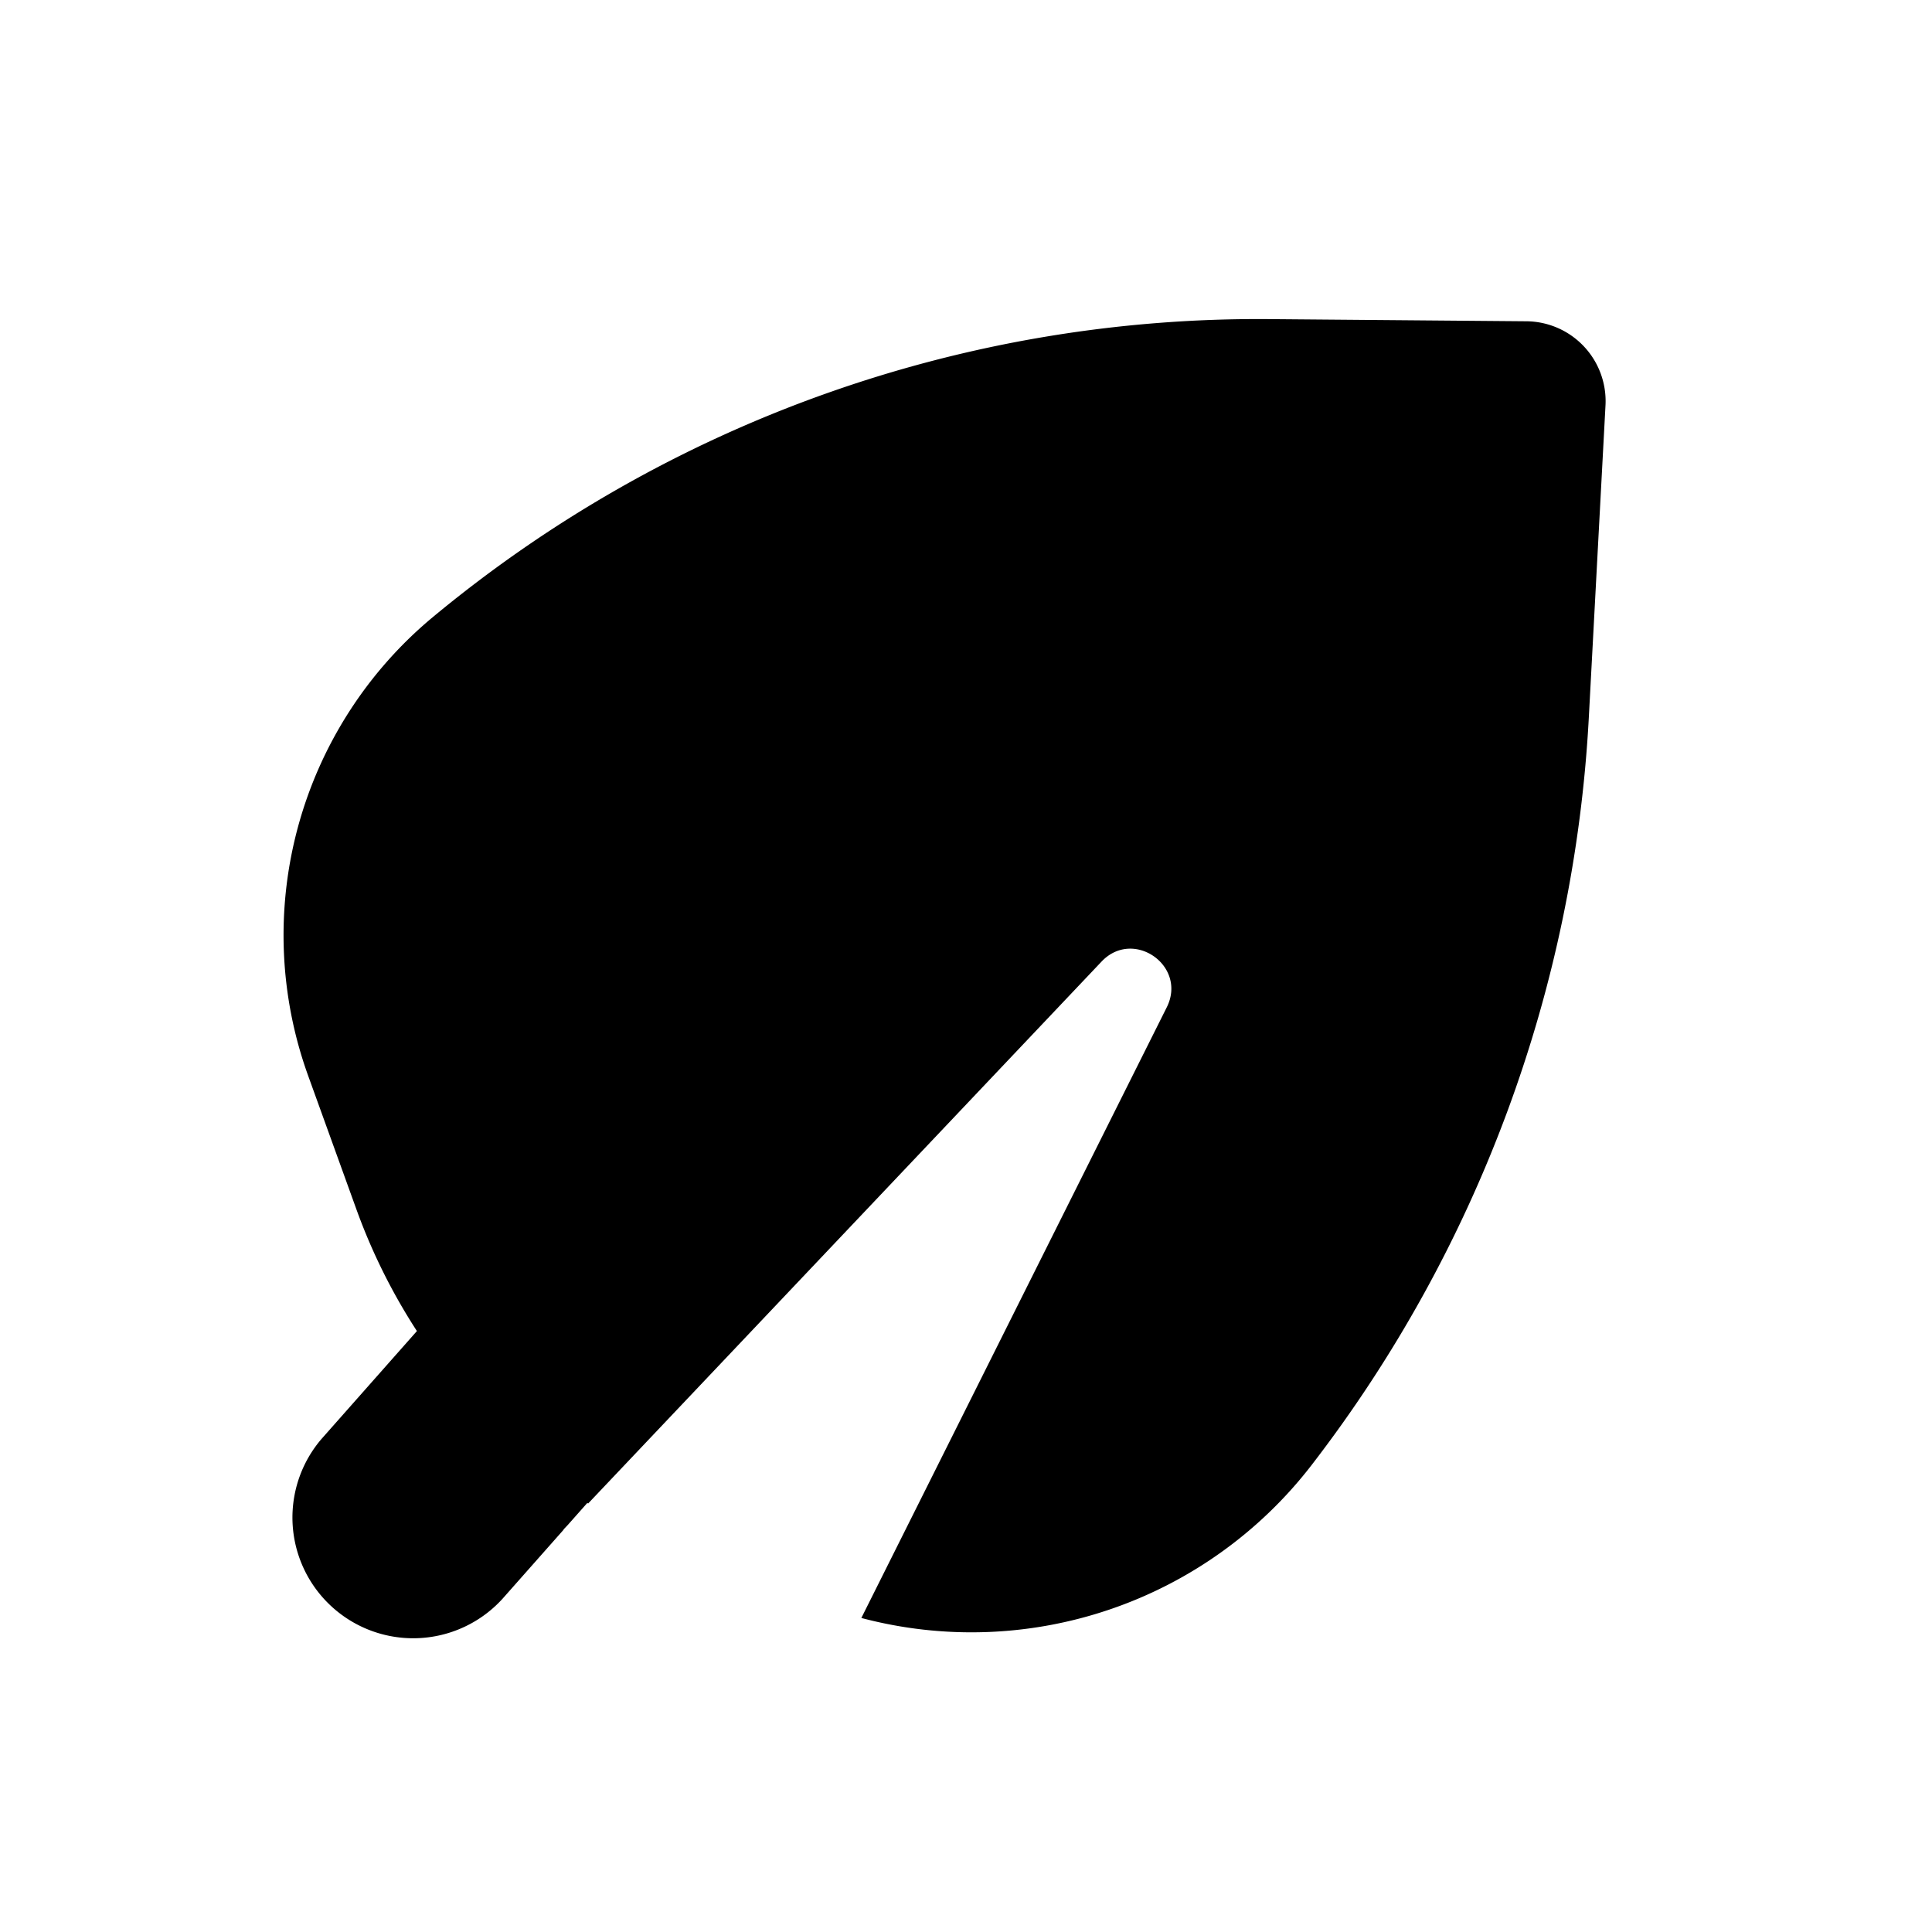 <svg xmlns="http://www.w3.org/2000/svg" width="24" height="24" fill="none" viewBox="0 0 24 24"><path fill="currentcolor" fill-rule="evenodd" d="M18.962 3.991a.992.992 0 0 1 .982 1.045l-.207 3.875a16.672 16.672 0 0 1-3.445 9.29 5.335 5.335 0 0 1-5.592 1.898l3.794-7.586c.257-.515-.415-.985-.81-.568l-6.378 6.732-.01-.007-.242.273L7 19l.002.002-.761.86a1.5 1.5 0 0 1-2.248-1.986l1.186-1.341a7.368 7.368 0 0 1-.749-1.505l-.601-1.664a5.138 5.138 0 0 1 1.55-5.702 16.057 16.057 0 0 1 10.388-3.7l3.195.027Z" clip-rule="evenodd"/></svg>